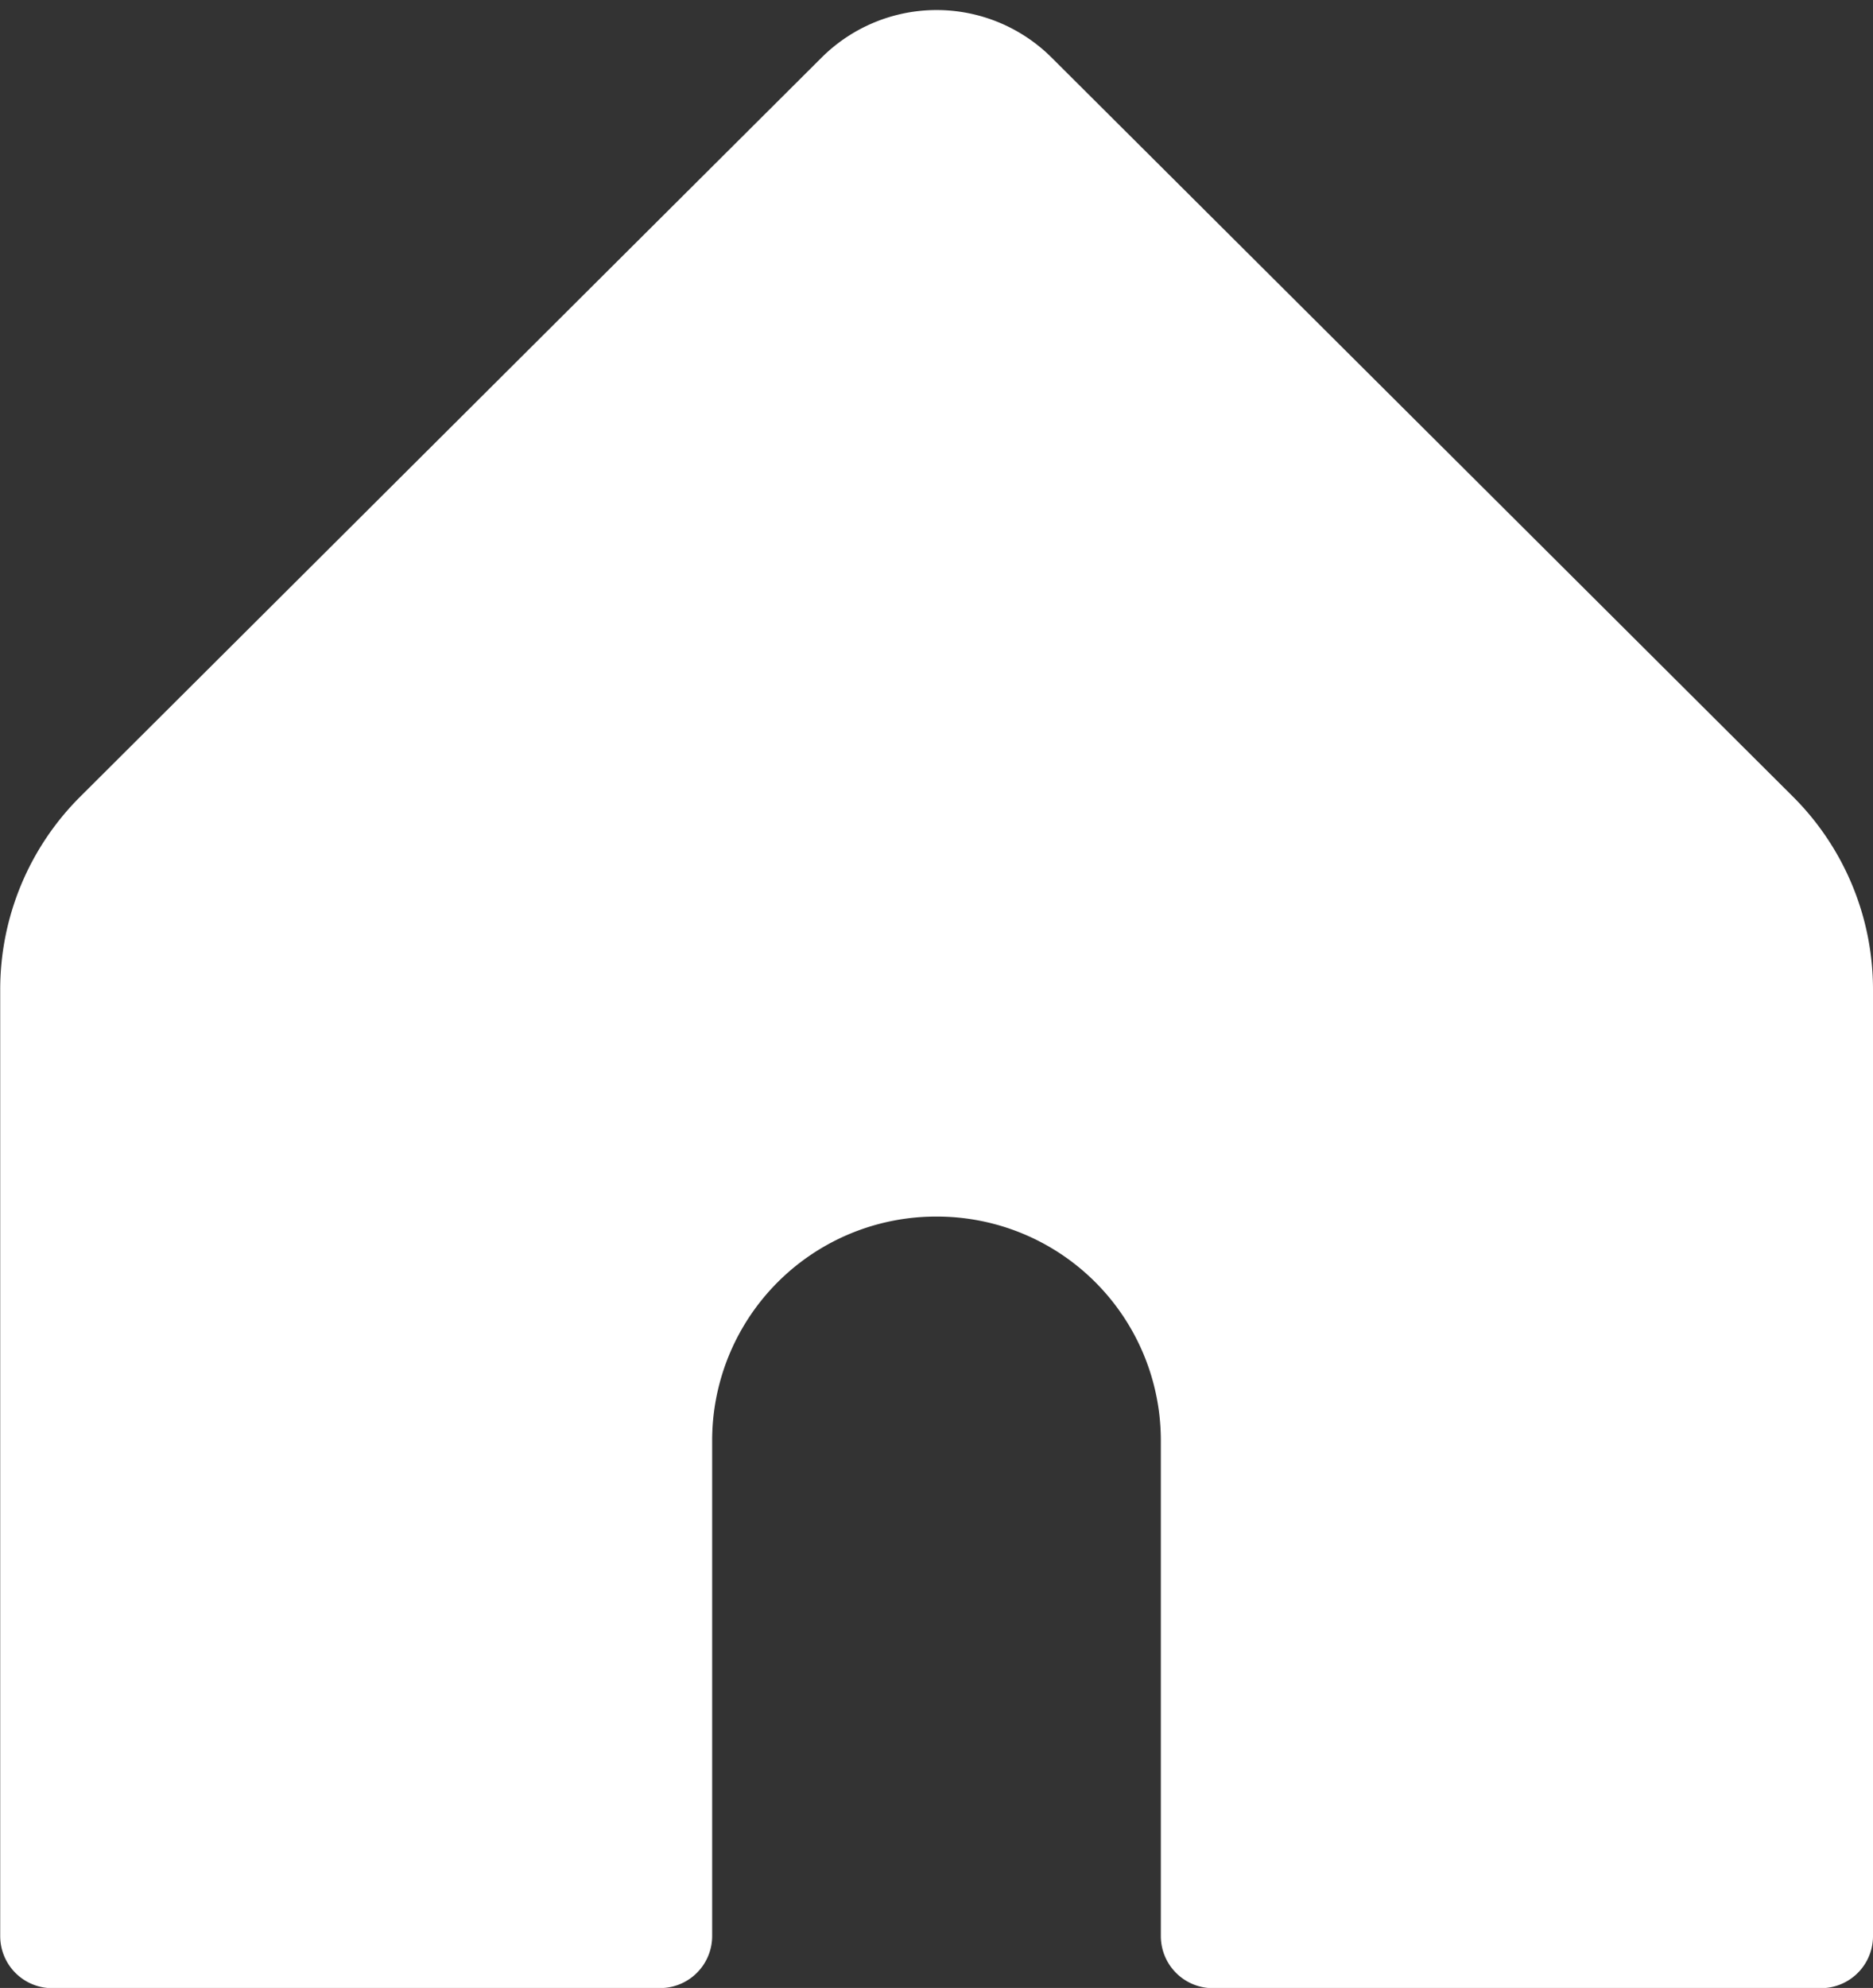<svg xmlns="http://www.w3.org/2000/svg" width="18" height="19.094" viewBox="0 0 18 19.094">
    <rect x="0" y="0" width="18" height="19.094" fill="#333333" stroke="none"/>
    <path d="M285.344 3437.11v-4.764A2.651 2.651 0 0 1 288 3429.7h0a2.651 2.651 0 0 1 2.656 2.647v4.764h5.844v-9.091a2.115 2.115 0 0 0-.623-1.5l-7.126-7.1a1.066 1.066 0 0 0-1.5 0l-7.126 7.1a2.115 2.115 0 0 0-.623 1.5v9.091z" transform="translate(-279 -3418.515)" style="fill:#fff;stroke:#fff;stroke-linecap:round;stroke-linejoin:round"/>
</svg>
